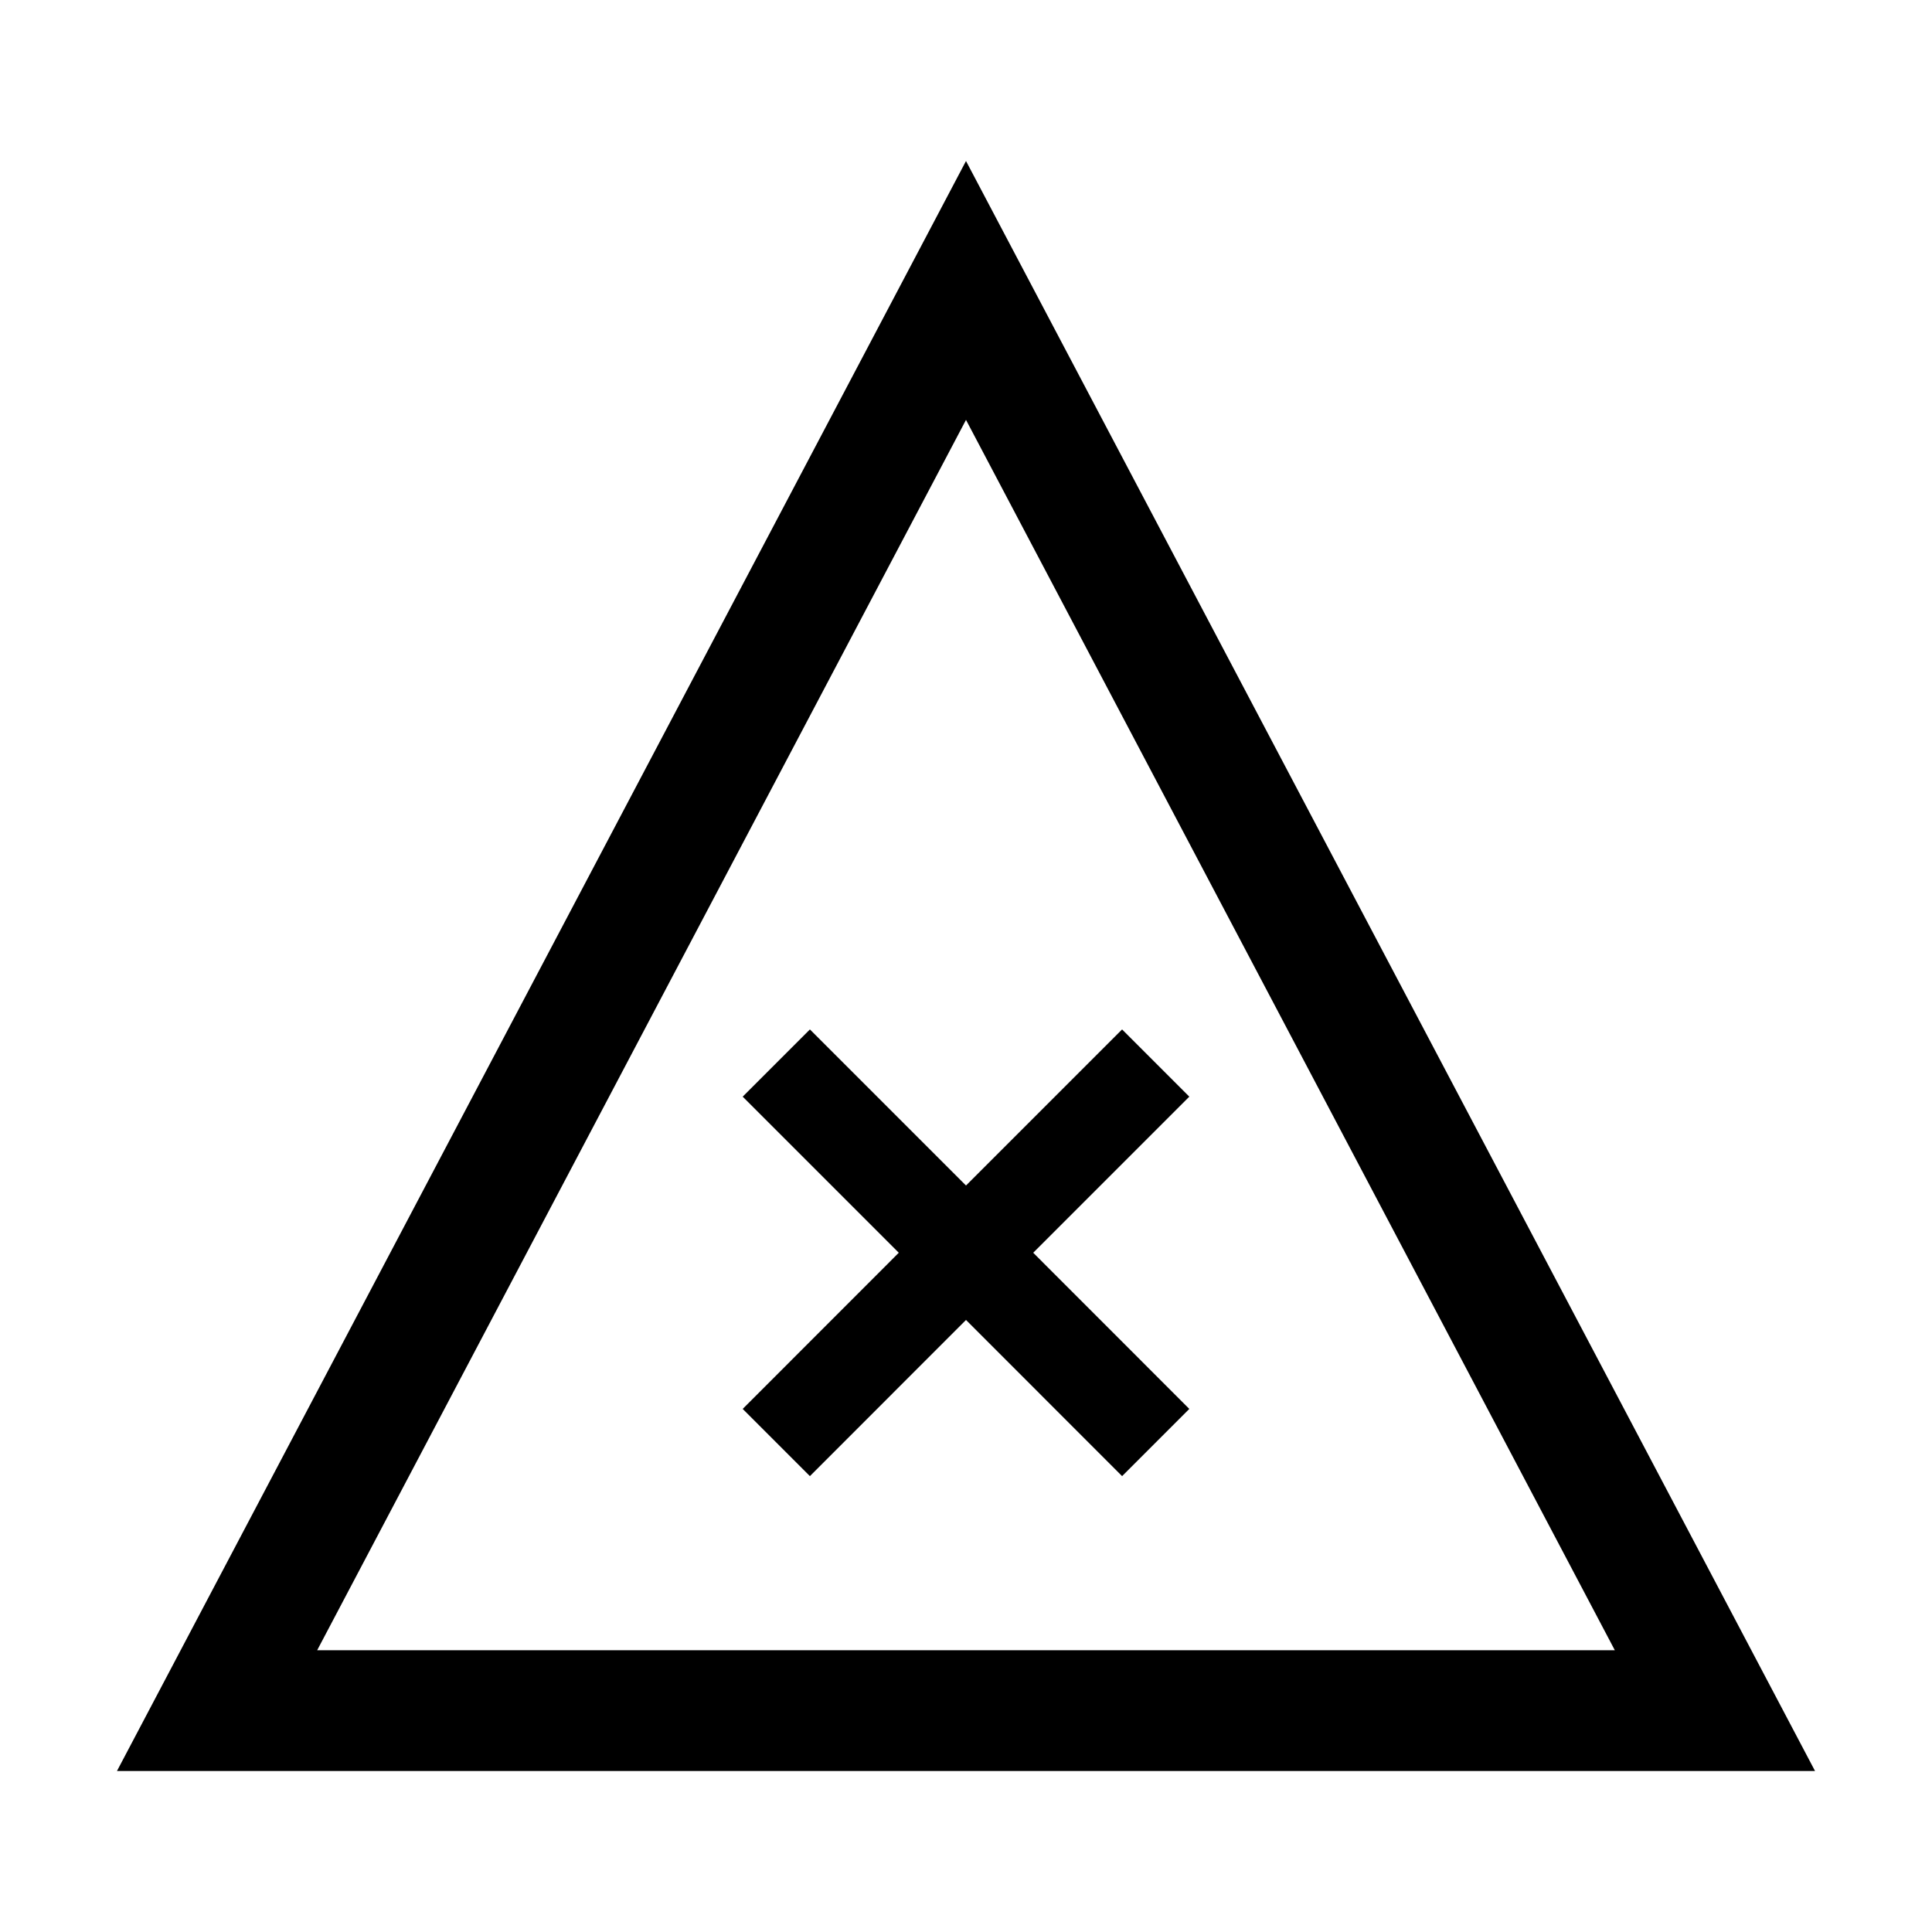 <svg width="24" height="24" viewBox="0 0 24 24" fill="none" xmlns="http://www.w3.org/2000/svg">
<path d="M14.774 13.623L13.939 12.788L12 14.727L10.061 12.788L9.226 13.623L11.165 15.562L9.226 17.502L10.061 18.337L12 16.397L13.939 18.337L14.774 17.502L12.835 15.562L14.774 13.623ZM12 2L1.453 22H22.547L12 2ZM12 5.216L20.06 20.5H3.94L12 5.216Z" fill="black"/>
</svg>
